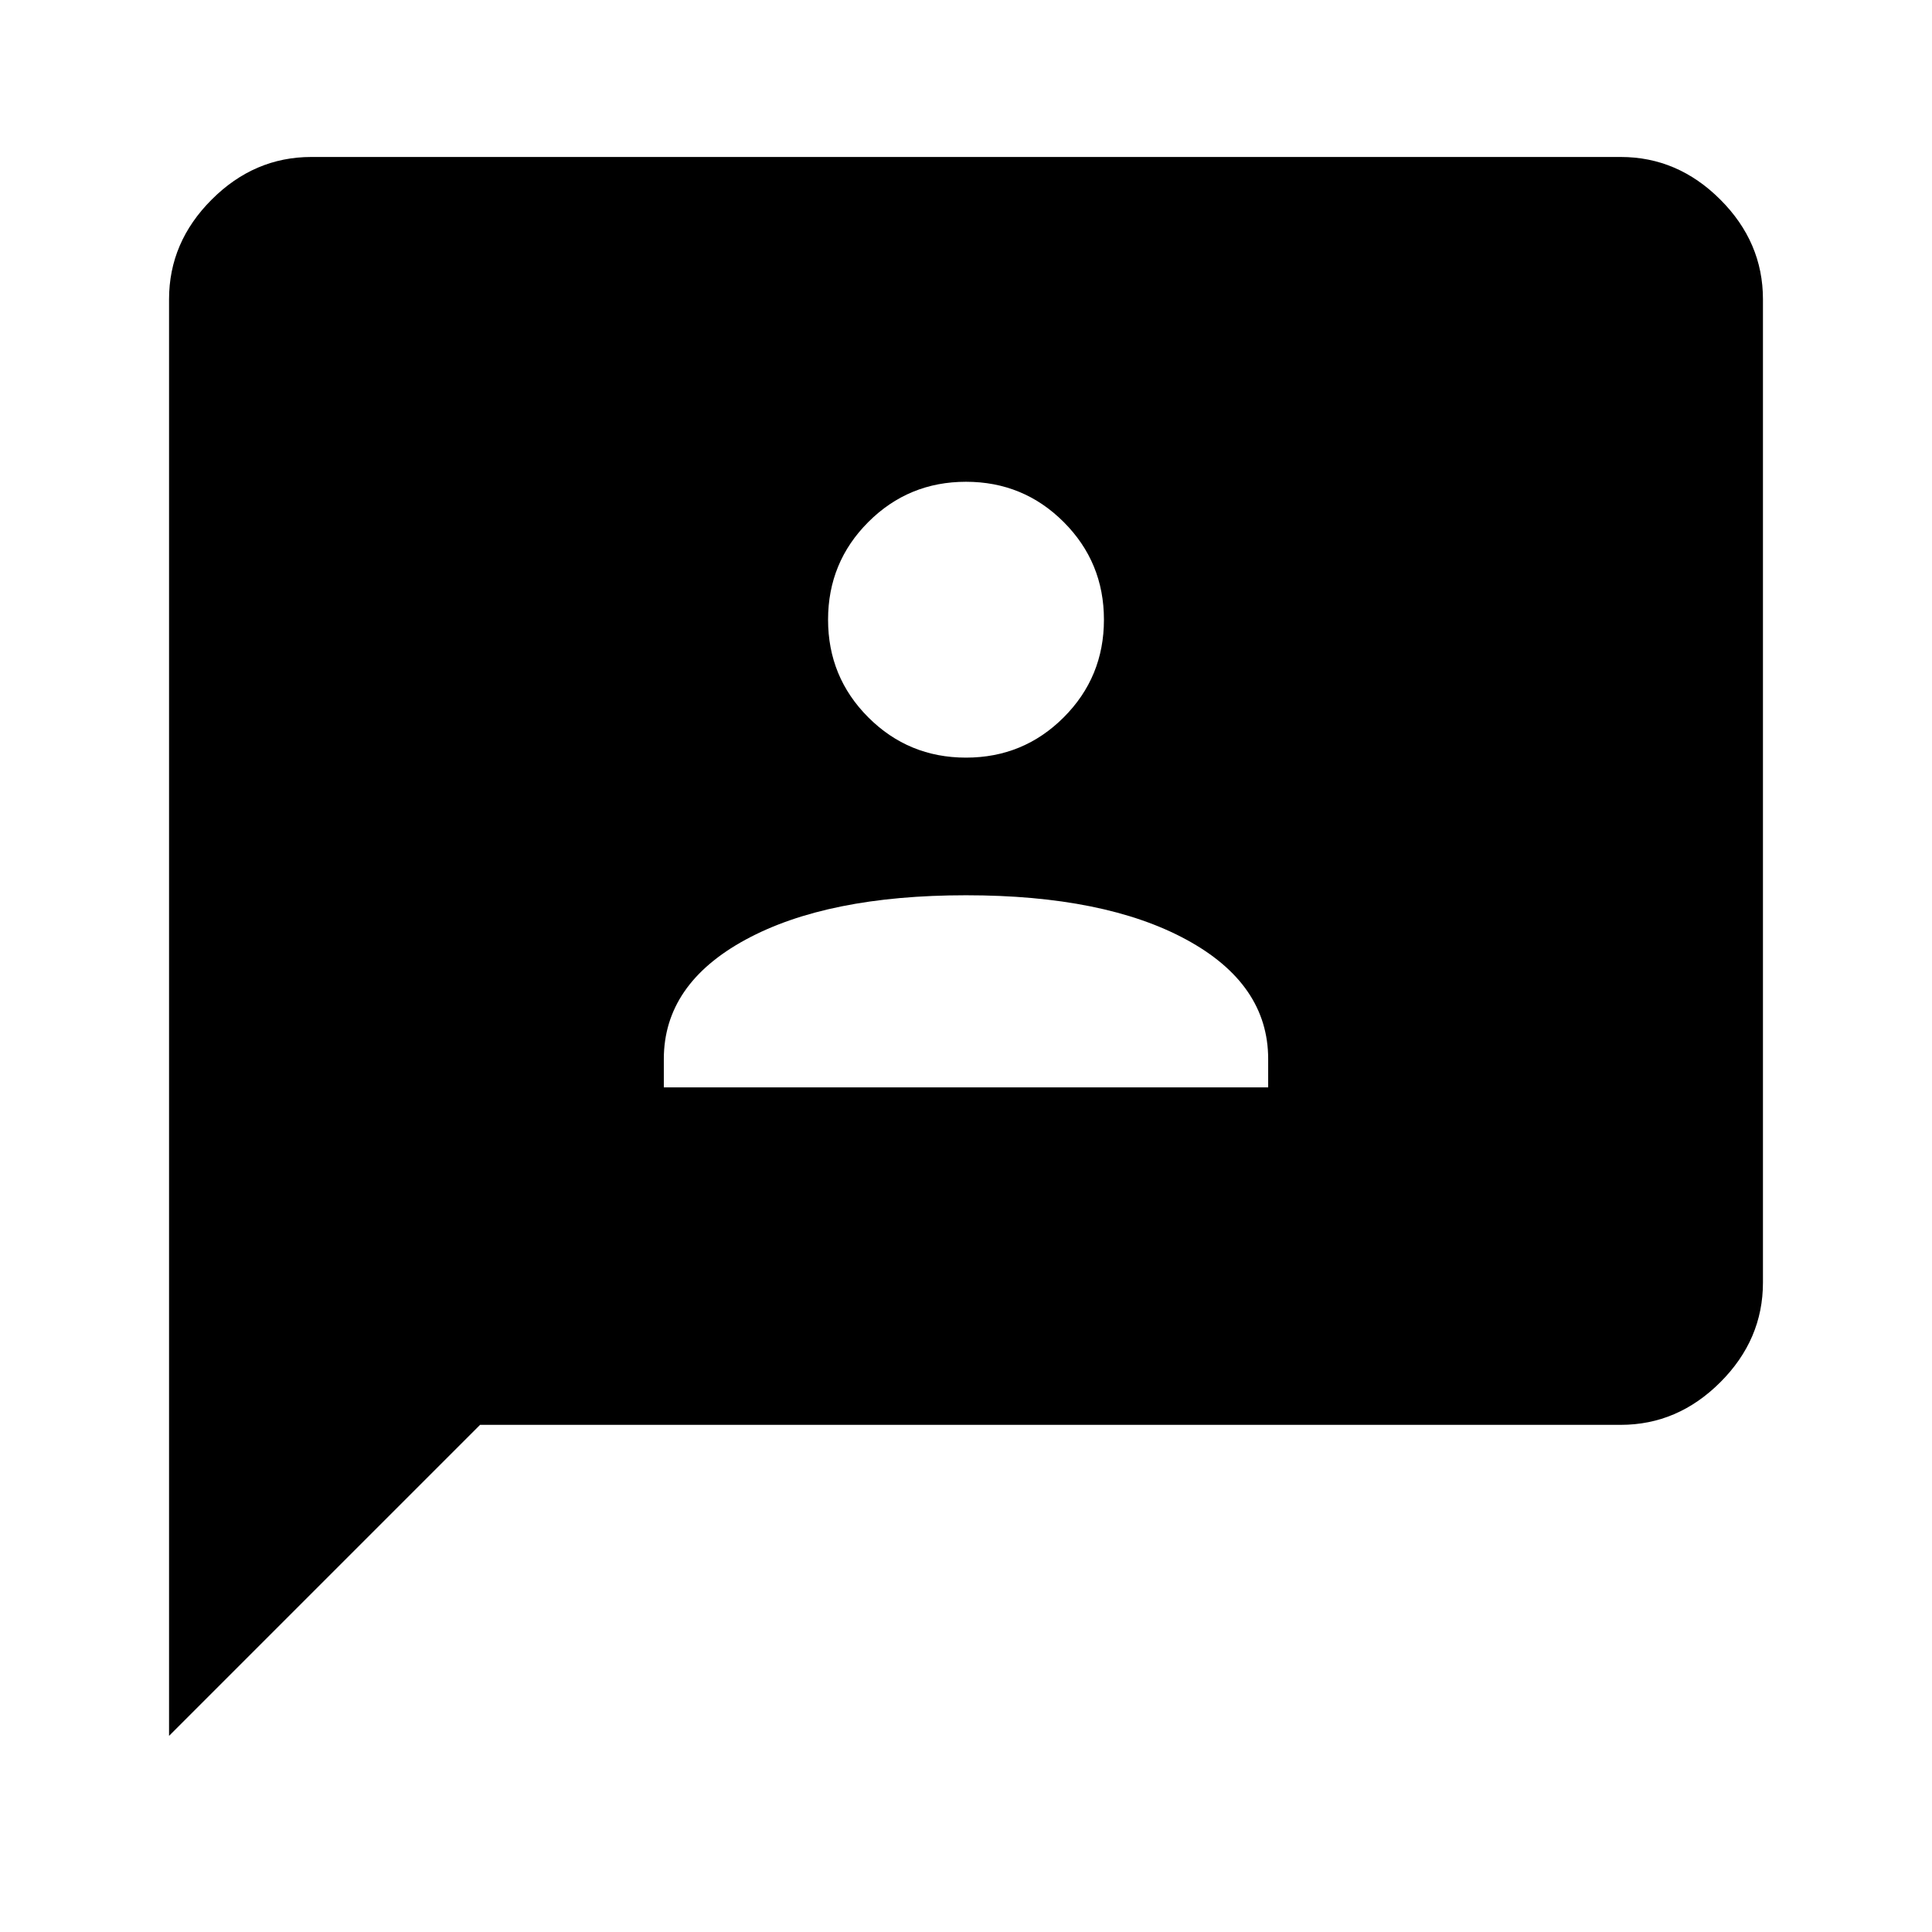<svg xmlns="http://www.w3.org/2000/svg" height="48" viewBox="0 -960 960 960" width="48"><path d="M329.85-419.69h300.3v-14.08q0-37.23-40.61-59.31-40.62-22.07-109.54-22.07-68.92 0-109.54 22.07-40.61 22.08-40.61 59.31v14.08ZM480-583.54q28.54 0 48.54-20t20-48.54q0-28.53-20-48.53t-48.54-20q-28.54 0-48.54 20t-20 48.53q0 28.54 20 48.54t48.54 20ZM84-97.46v-713.85q0-28.34 21.18-49.51Q126.35-882 154.69-882h650.62q28.34 0 49.51 21.18Q876-839.65 876-811.31v488.62q0 28.34-21.18 49.51Q833.65-252 805.31-252H238.54L84-97.46Z"/></svg>